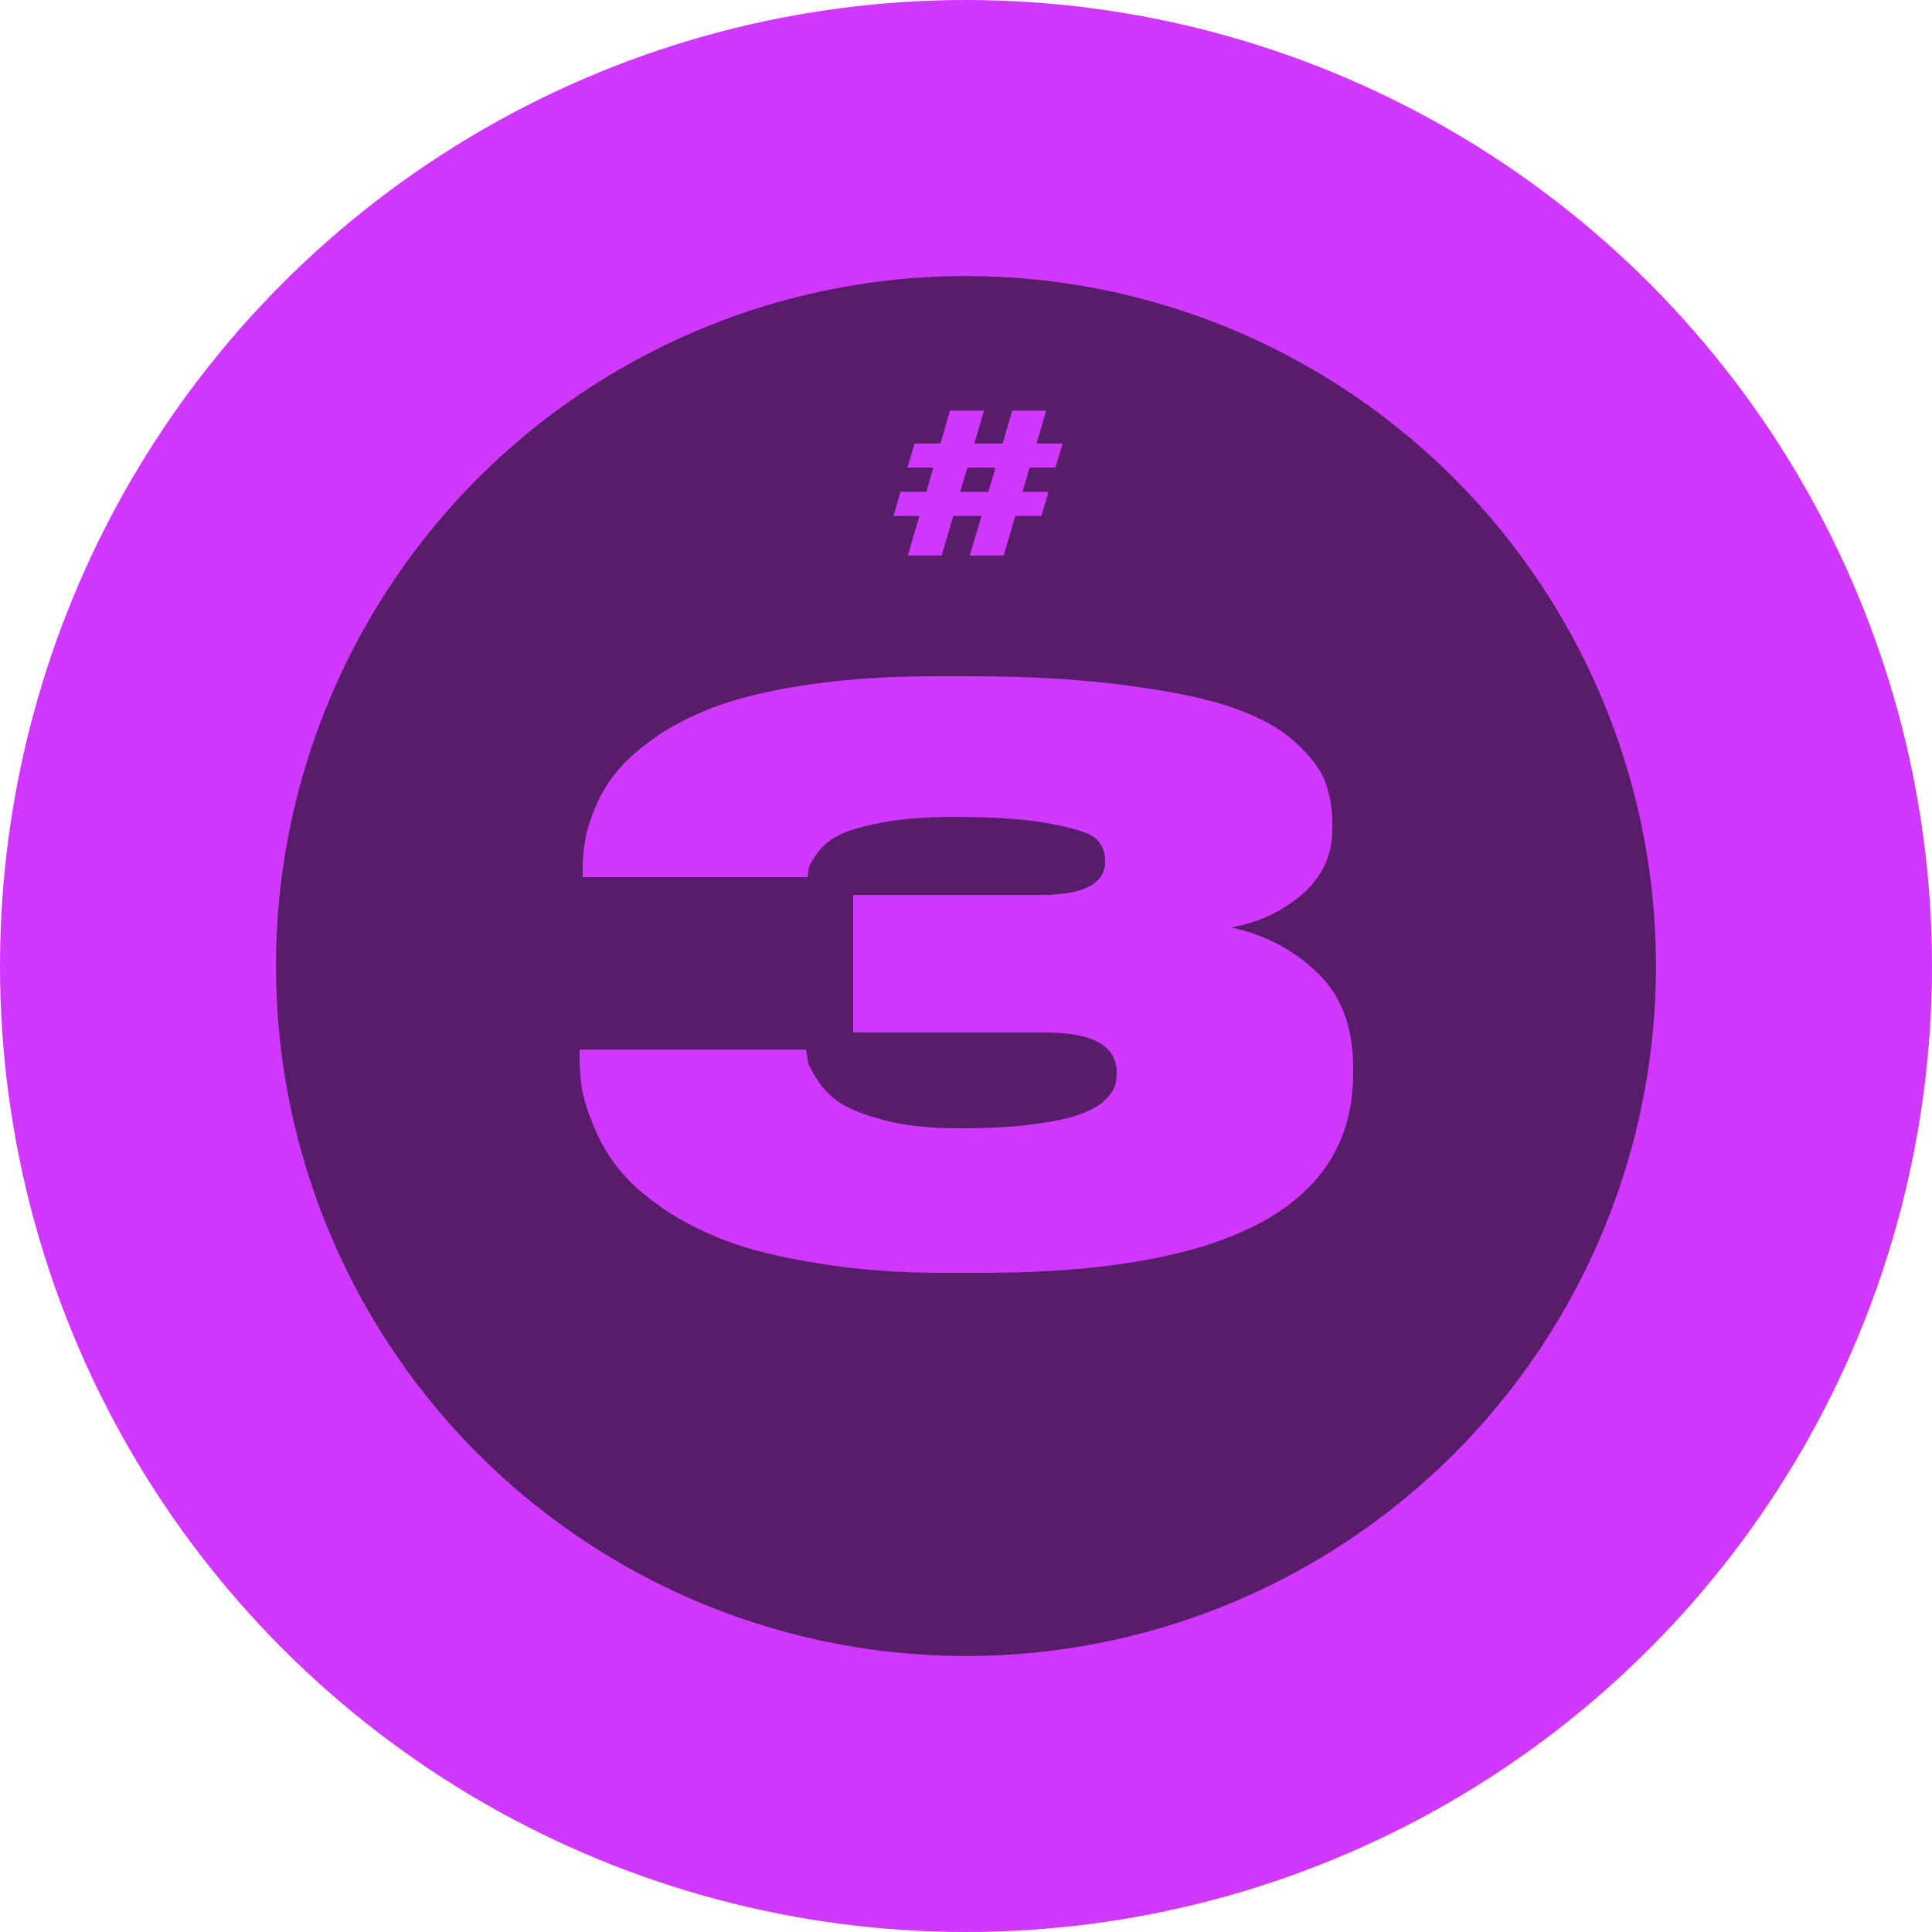 <svg width="80" height="80" viewBox="0 0 80 80" fill="none" xmlns="http://www.w3.org/2000/svg">
<circle cx="40" cy="40" r="40" fill="#D038FF"/>
<circle cx="39.999" cy="40.001" r="28.571" fill="#571D69"/>
<path d="M40.926 20.365L41.222 19.365H40.057L39.761 20.365H40.926ZM40.158 23.002L40.639 21.365H39.474L38.993 23.002H37.591L38.072 21.365H37L37.287 20.365H38.359L38.647 19.365H37.574L37.87 18.365H38.942L39.339 17.002H40.749L40.344 18.365H41.517L41.914 17.002H43.325L42.919 18.365H44L43.705 19.365H42.632L42.337 20.365H43.417L43.122 21.365H42.041L41.56 23.002H40.158Z" fill="#D038FF"/>
<path d="M40.608 52.706H39.072C37.195 52.706 35.488 52.578 33.952 52.322C32.416 52.087 31.136 51.778 30.112 51.394C29.088 51.01 28.192 50.551 27.424 50.018C26.656 49.485 26.059 48.951 25.632 48.418C25.205 47.885 24.864 47.309 24.608 46.69C24.352 46.071 24.181 45.538 24.096 45.09C24.032 44.642 24 44.194 24 43.746V43.458H33.376C33.419 43.693 33.451 43.885 33.472 44.034C33.515 44.162 33.664 44.429 33.92 44.834C34.197 45.218 34.539 45.527 34.944 45.762C35.349 45.997 35.968 46.221 36.8 46.434C37.632 46.626 38.613 46.722 39.744 46.722C40.896 46.722 41.888 46.669 42.72 46.562C43.552 46.455 44.181 46.327 44.608 46.178C45.056 46.029 45.408 45.847 45.664 45.634C45.92 45.399 46.08 45.197 46.144 45.026C46.208 44.855 46.24 44.653 46.24 44.418C46.24 43.309 45.259 42.754 43.296 42.754H35.328V37.058H43.072C44.864 37.058 45.76 36.599 45.76 35.682V35.65C45.76 35.309 45.653 35.021 45.44 34.786C45.248 34.551 44.661 34.338 43.68 34.146C42.699 33.933 41.291 33.826 39.456 33.826C38.347 33.826 37.387 33.901 36.576 34.05C35.765 34.199 35.168 34.37 34.784 34.562C34.421 34.733 34.123 34.967 33.888 35.266C33.675 35.565 33.547 35.767 33.504 35.874C33.483 35.981 33.461 36.13 33.44 36.322H24.128V36.002C24.128 35.597 24.16 35.202 24.224 34.818C24.288 34.413 24.437 33.933 24.672 33.378C24.907 32.823 25.227 32.311 25.632 31.842C26.037 31.373 26.603 30.893 27.328 30.402C28.075 29.911 28.939 29.495 29.92 29.154C30.923 28.813 32.171 28.535 33.664 28.322C35.179 28.109 36.864 28.002 38.72 28.002H40.096C42.72 28.002 44.992 28.141 46.912 28.418C48.832 28.674 50.304 29.005 51.328 29.41C52.373 29.794 53.195 30.285 53.792 30.882C54.389 31.458 54.763 31.991 54.912 32.482C55.083 32.973 55.168 33.527 55.168 34.146V34.338C55.168 35.426 54.741 36.333 53.888 37.058C53.056 37.762 52.085 38.21 50.976 38.402C52.363 38.701 53.547 39.319 54.528 40.258C55.531 41.197 56.032 42.519 56.032 44.226V44.45C56.032 49.954 50.891 52.706 40.608 52.706Z" fill="#D038FF"/>
</svg>
